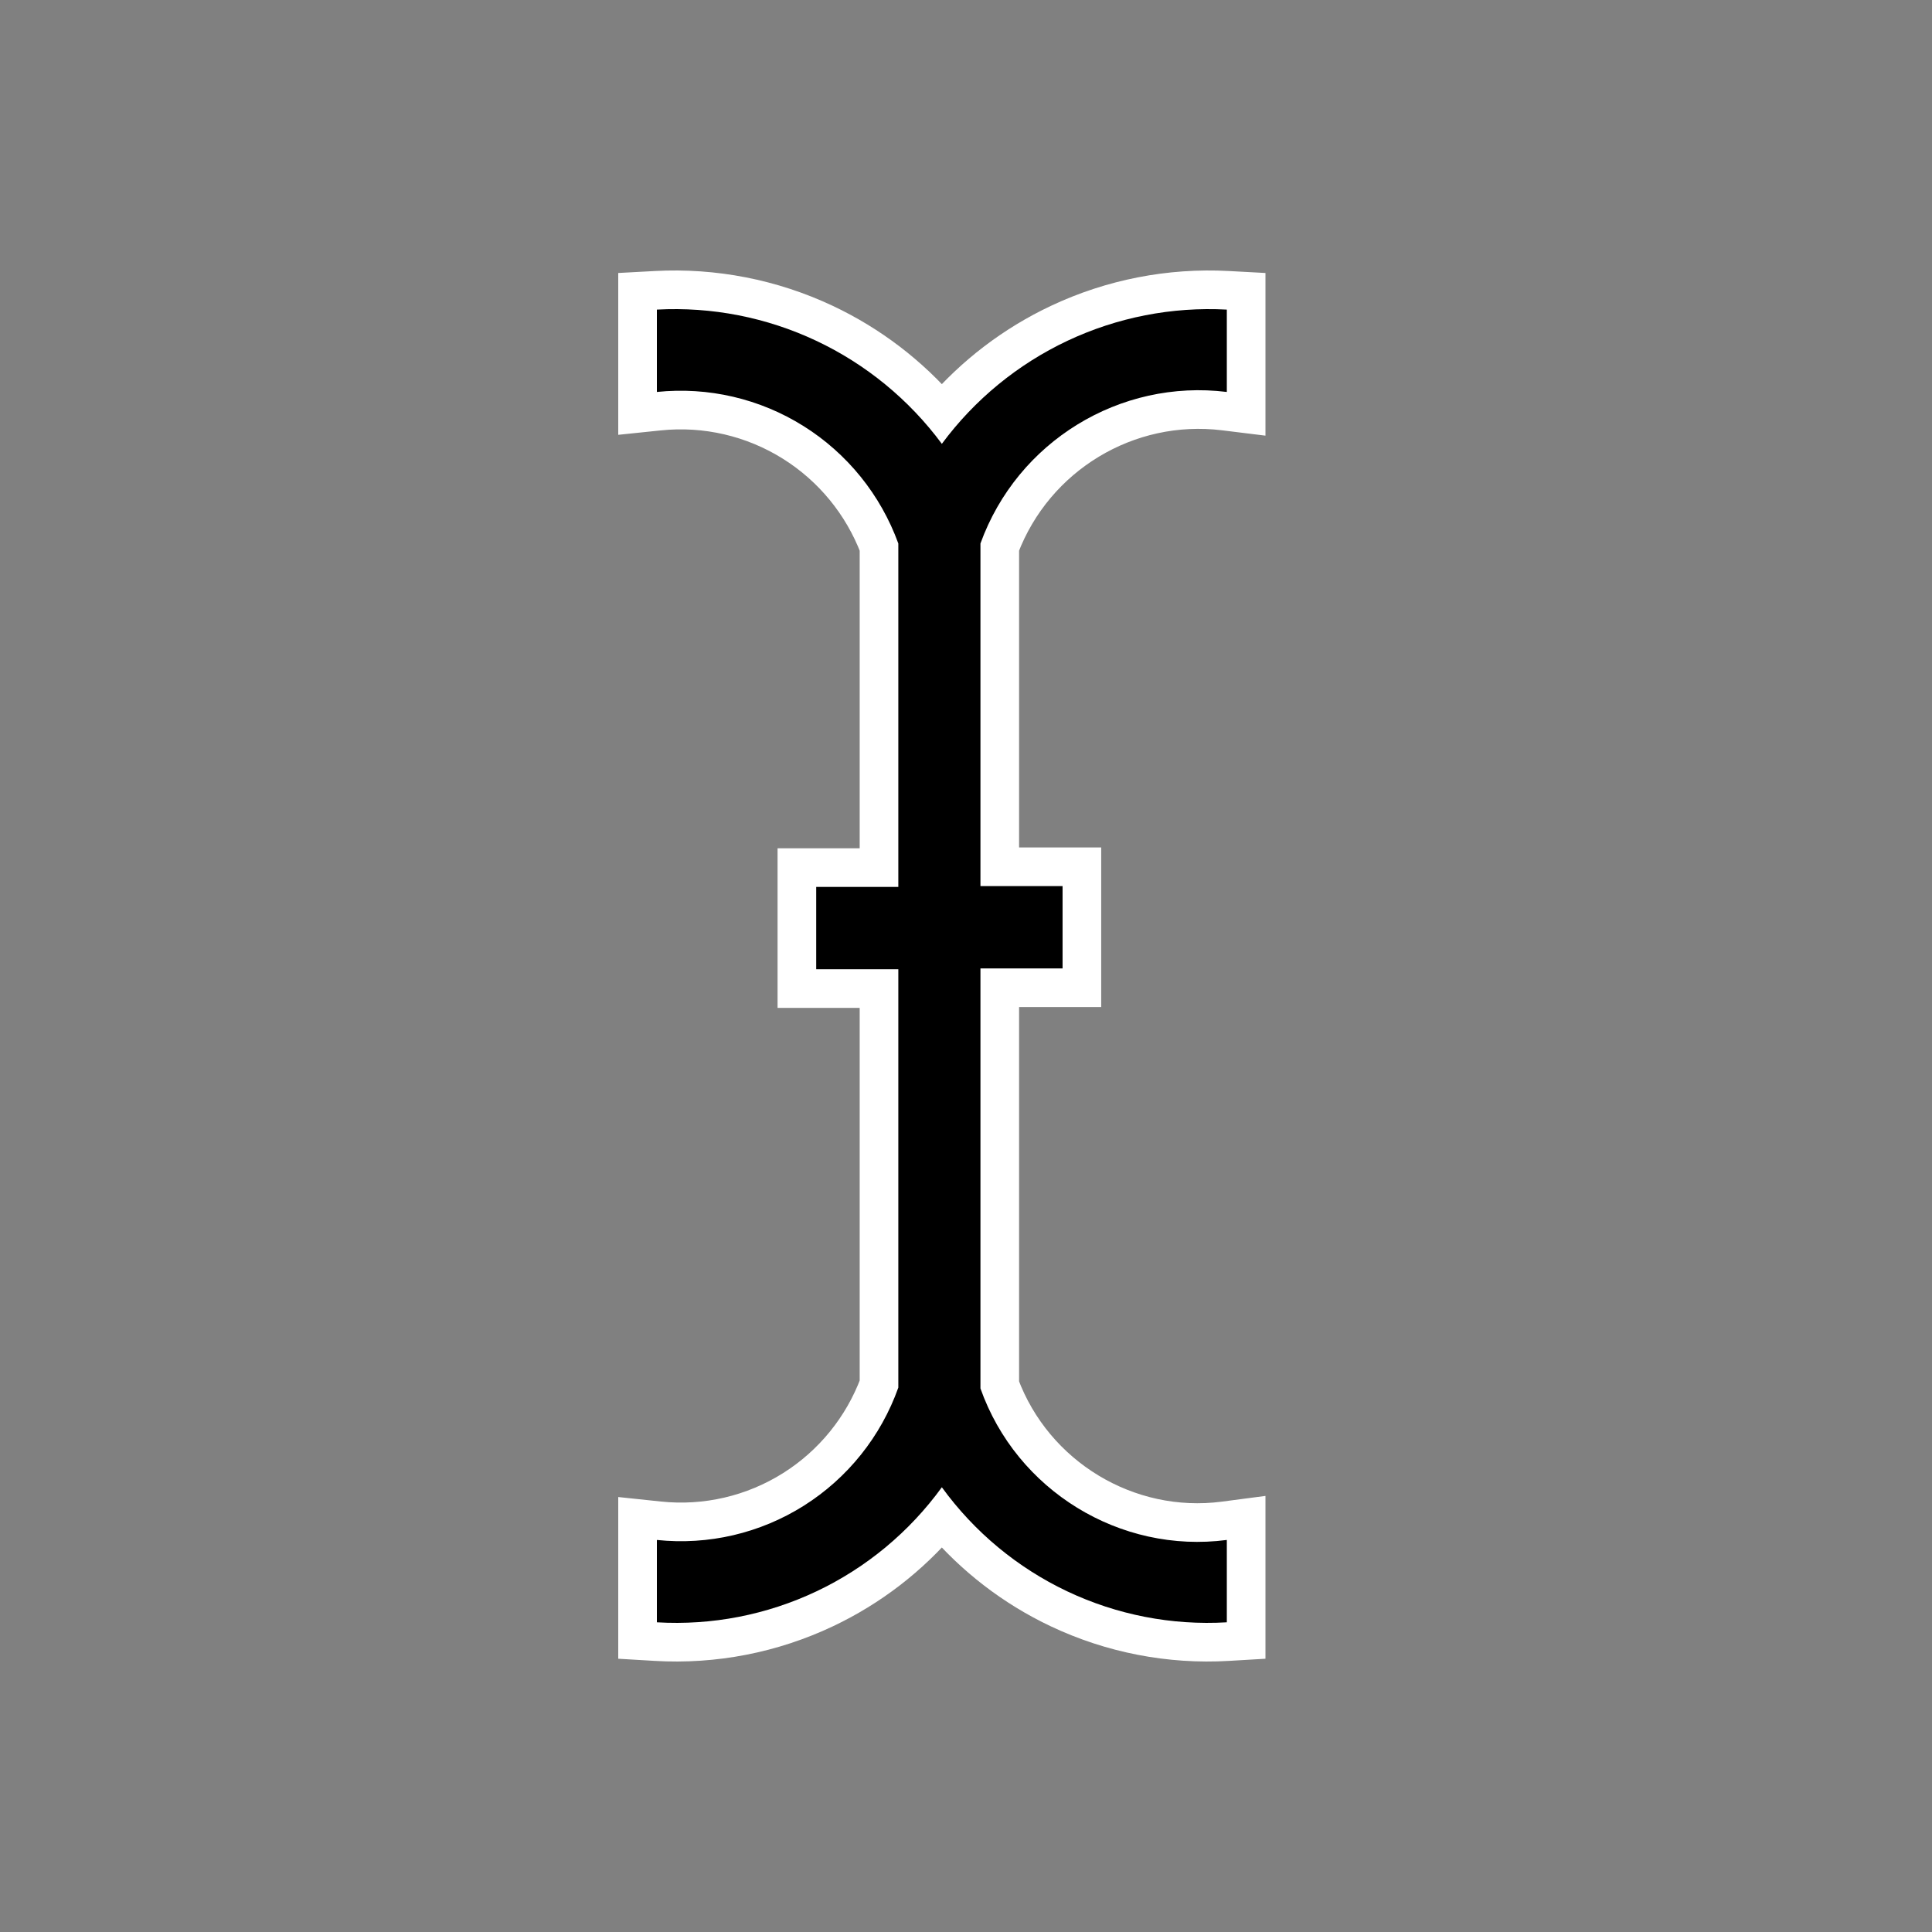 <svg width="200" height="200" viewBox="0 0 200 200" fill="none" xmlns="http://www.w3.org/2000/svg">
    <rect x="0" y="0" width="200" height="200" fill="#808080" stroke="none"/>
    <g opacity="0.01">
        <path opacity="0.01" d="M200 0H0V200H200V0Z" fill="white" />
    </g>
    <path d="M68.21 157.427L66 157.194V159.416V167.941V169.826L67.882 169.937C73.909 170.294 79.929 169.124 85.388 166.537C90.054 164.326 94.182 161.139 97.5 157.203C100.818 161.139 104.946 164.326 109.612 166.537C115.071 169.124 121.09 170.294 127.118 169.937L129 169.826V167.941V159.416V157.136L126.74 157.433C116.737 158.744 107.022 152.876 103.496 143.378V102.251H109.997H111.997V100.251V91.726V89.726H109.997H103.496V56.62C107.101 47.117 116.741 41.324 126.755 42.56L129 42.837V40.575V32.05V30.155L127.108 30.053C121.098 29.728 115.101 30.901 109.654 33.467C104.986 35.666 100.846 38.829 97.5 42.738C94.154 38.829 90.014 35.666 85.346 33.467C79.899 30.901 73.902 29.728 67.892 30.053L66 30.155V32.05V40.575V42.794L68.206 42.565C73.075 42.059 77.973 43.199 82.123 45.804C86.176 48.347 89.29 52.146 90.994 56.621V89.811H84.493H82.493V91.811V100.337V102.337H84.493H90.994V143.291C89.315 147.79 86.209 151.615 82.151 154.175C77.998 156.796 73.088 157.941 68.21 157.427Z" fill="white" stroke="white" stroke-width="4" />
    <path d="M68 159.416V167.941C73.692 168.277 79.376 167.173 84.531 164.73C89.686 162.287 94.146 158.583 97.5 153.96C100.854 158.583 105.314 162.287 110.469 164.73C115.623 167.173 121.308 168.277 127 167.941V159.416C115.948 160.865 105.236 154.301 101.496 143.73V100.251H109.997V91.726H101.496V56.261C105.321 45.69 115.948 39.211 127 40.575V32.05C121.321 31.743 115.654 32.851 110.506 35.276C105.359 37.701 100.89 41.367 97.5 45.946C94.11 41.367 89.641 37.701 84.493 35.276C79.346 32.851 73.679 31.743 68 32.05V40.575C73.313 40.024 78.658 41.268 83.186 44.11C87.714 46.951 91.166 51.228 92.994 56.261V91.811H84.493V100.337H92.994V143.644C91.194 148.702 87.751 153.007 83.218 155.867C78.686 158.727 73.326 159.977 68 159.416Z" fill="black" />
</svg>

